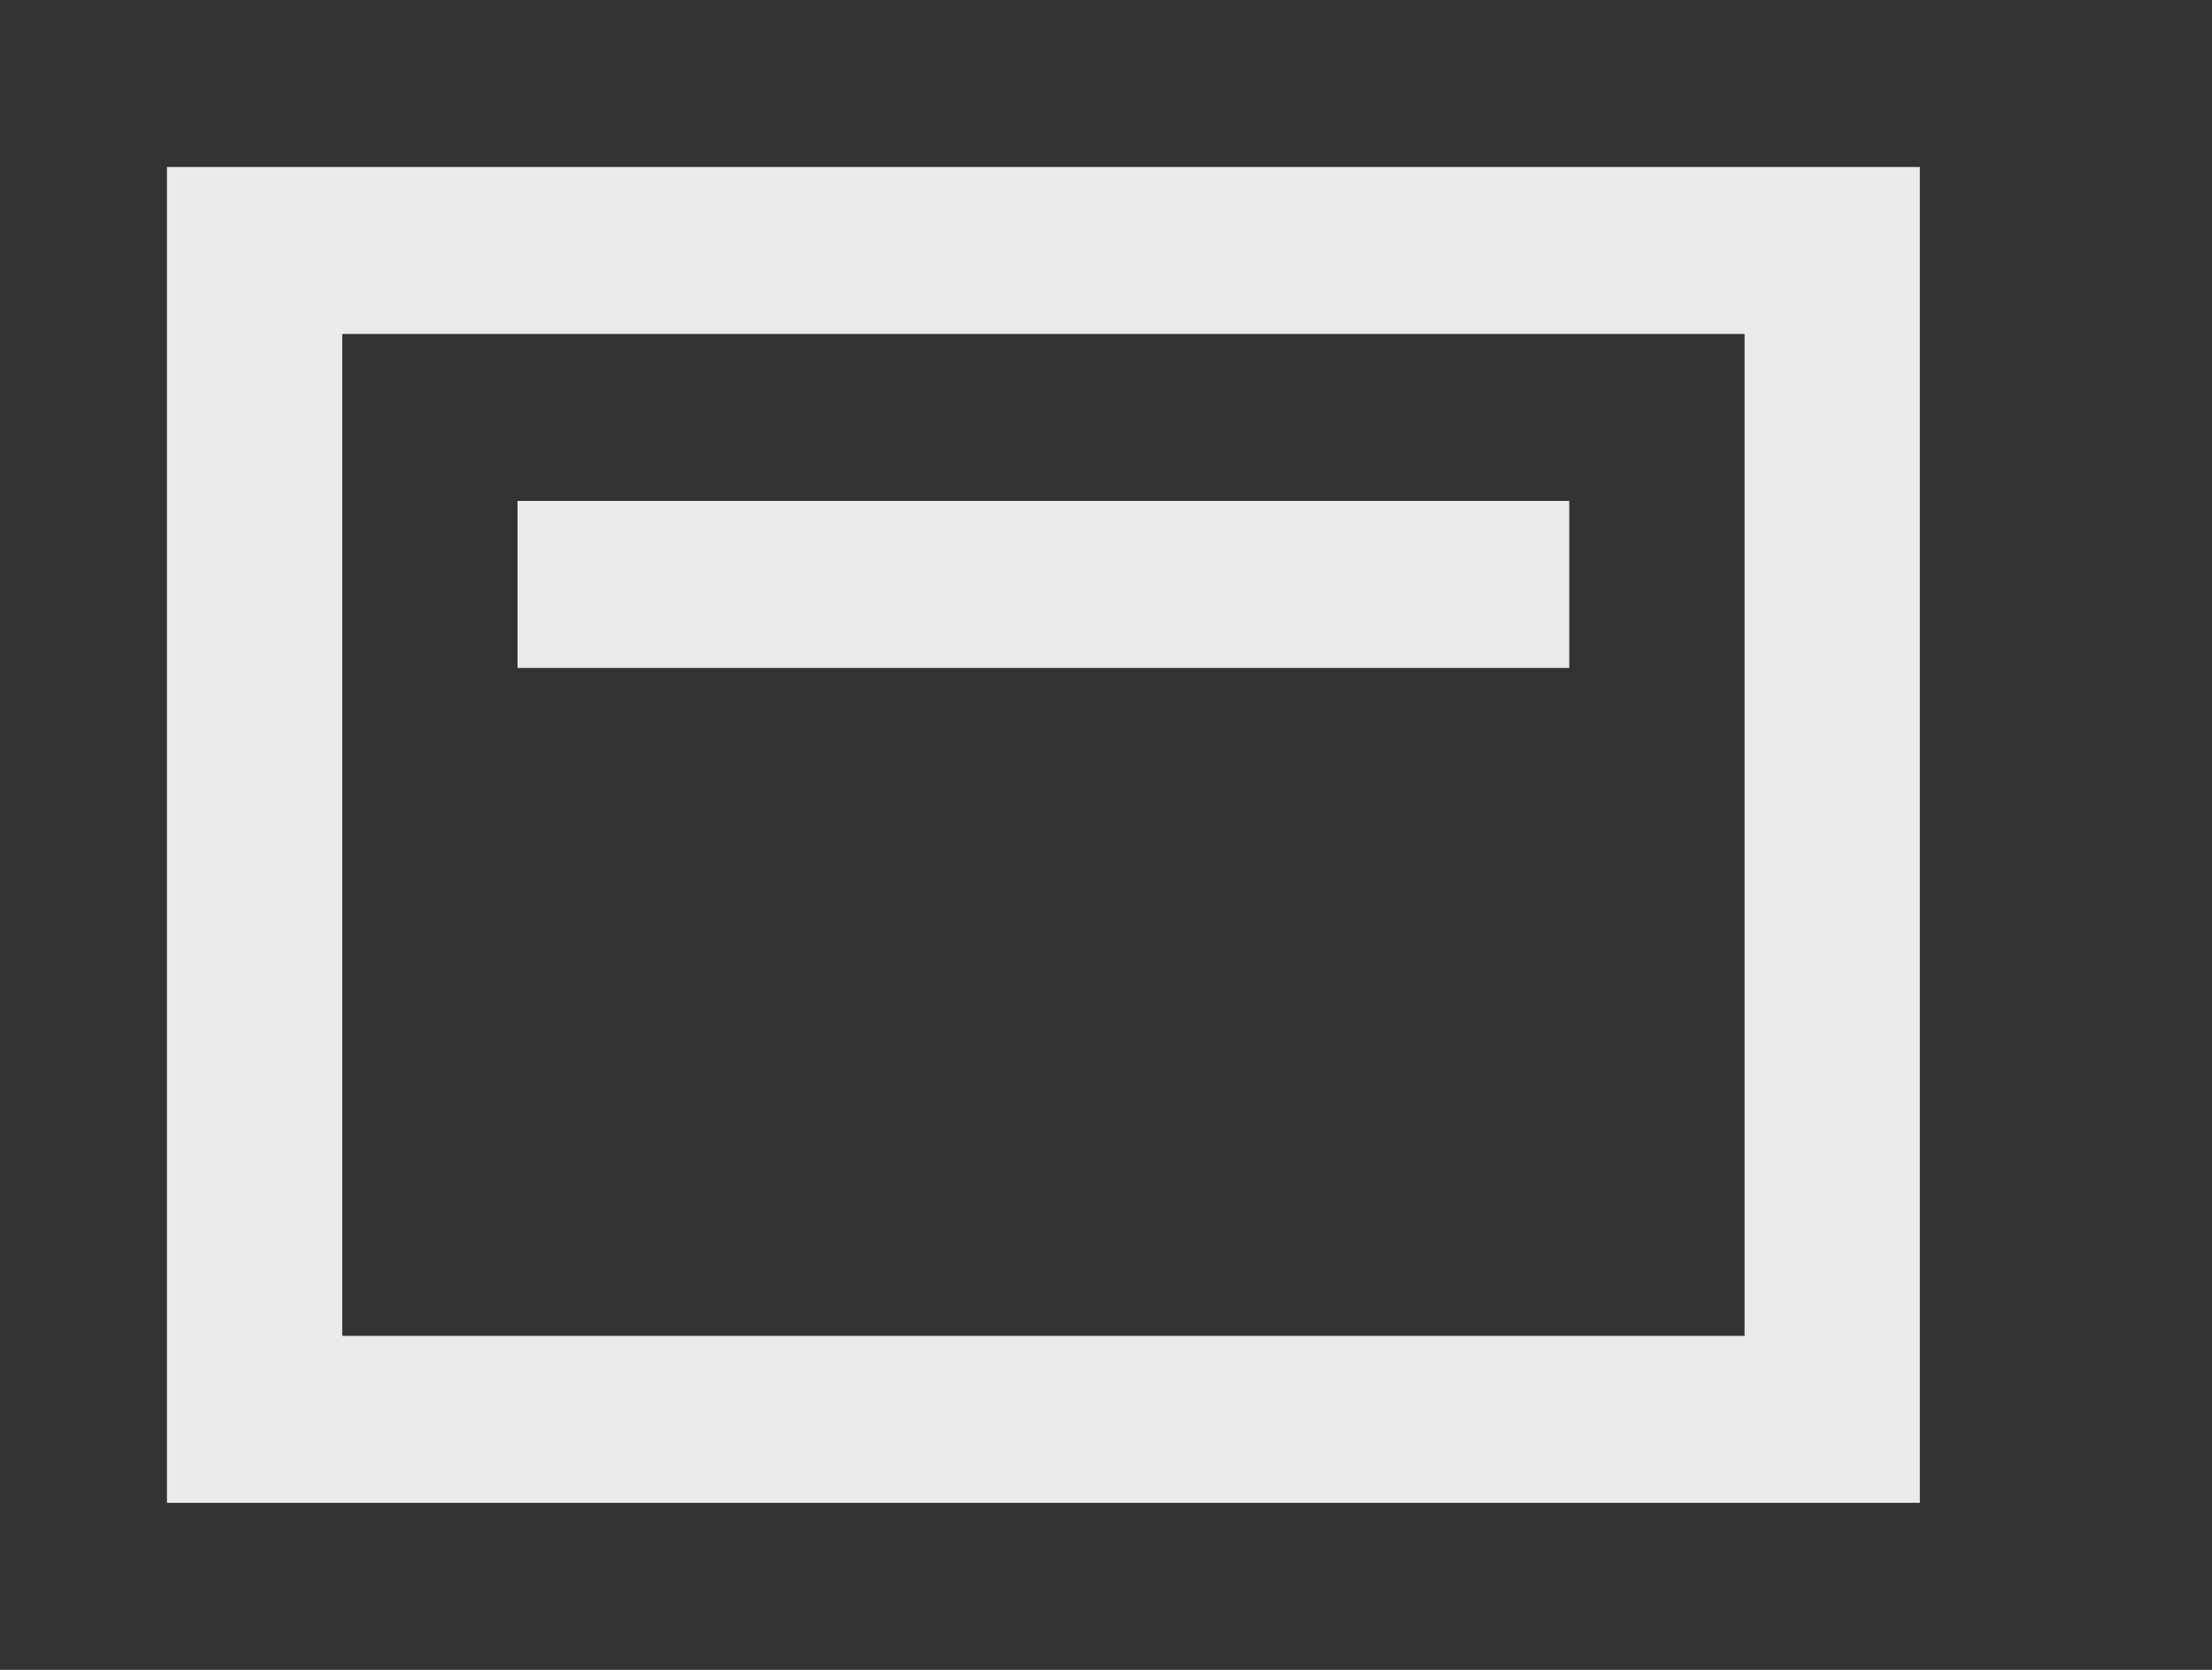 <!-- Generated by IcoMoon.io -->
<svg version="1.1" xmlns="http://www.w3.org/2000/svg" width="53" height="40" viewBox="0 0 53 40">
<rect x="0" y="0" width="53" height="40" fill="#333333" stroke="none"/>
<title>mp-shelf_top-</title>
<path fill="#ebebeb" d="M8.2 32v-24h33.6v24h-33.6zM4 36h42v-32h-42v32zM12.4 16v-4h25.2v4h-25.2z"></path>
</svg>
